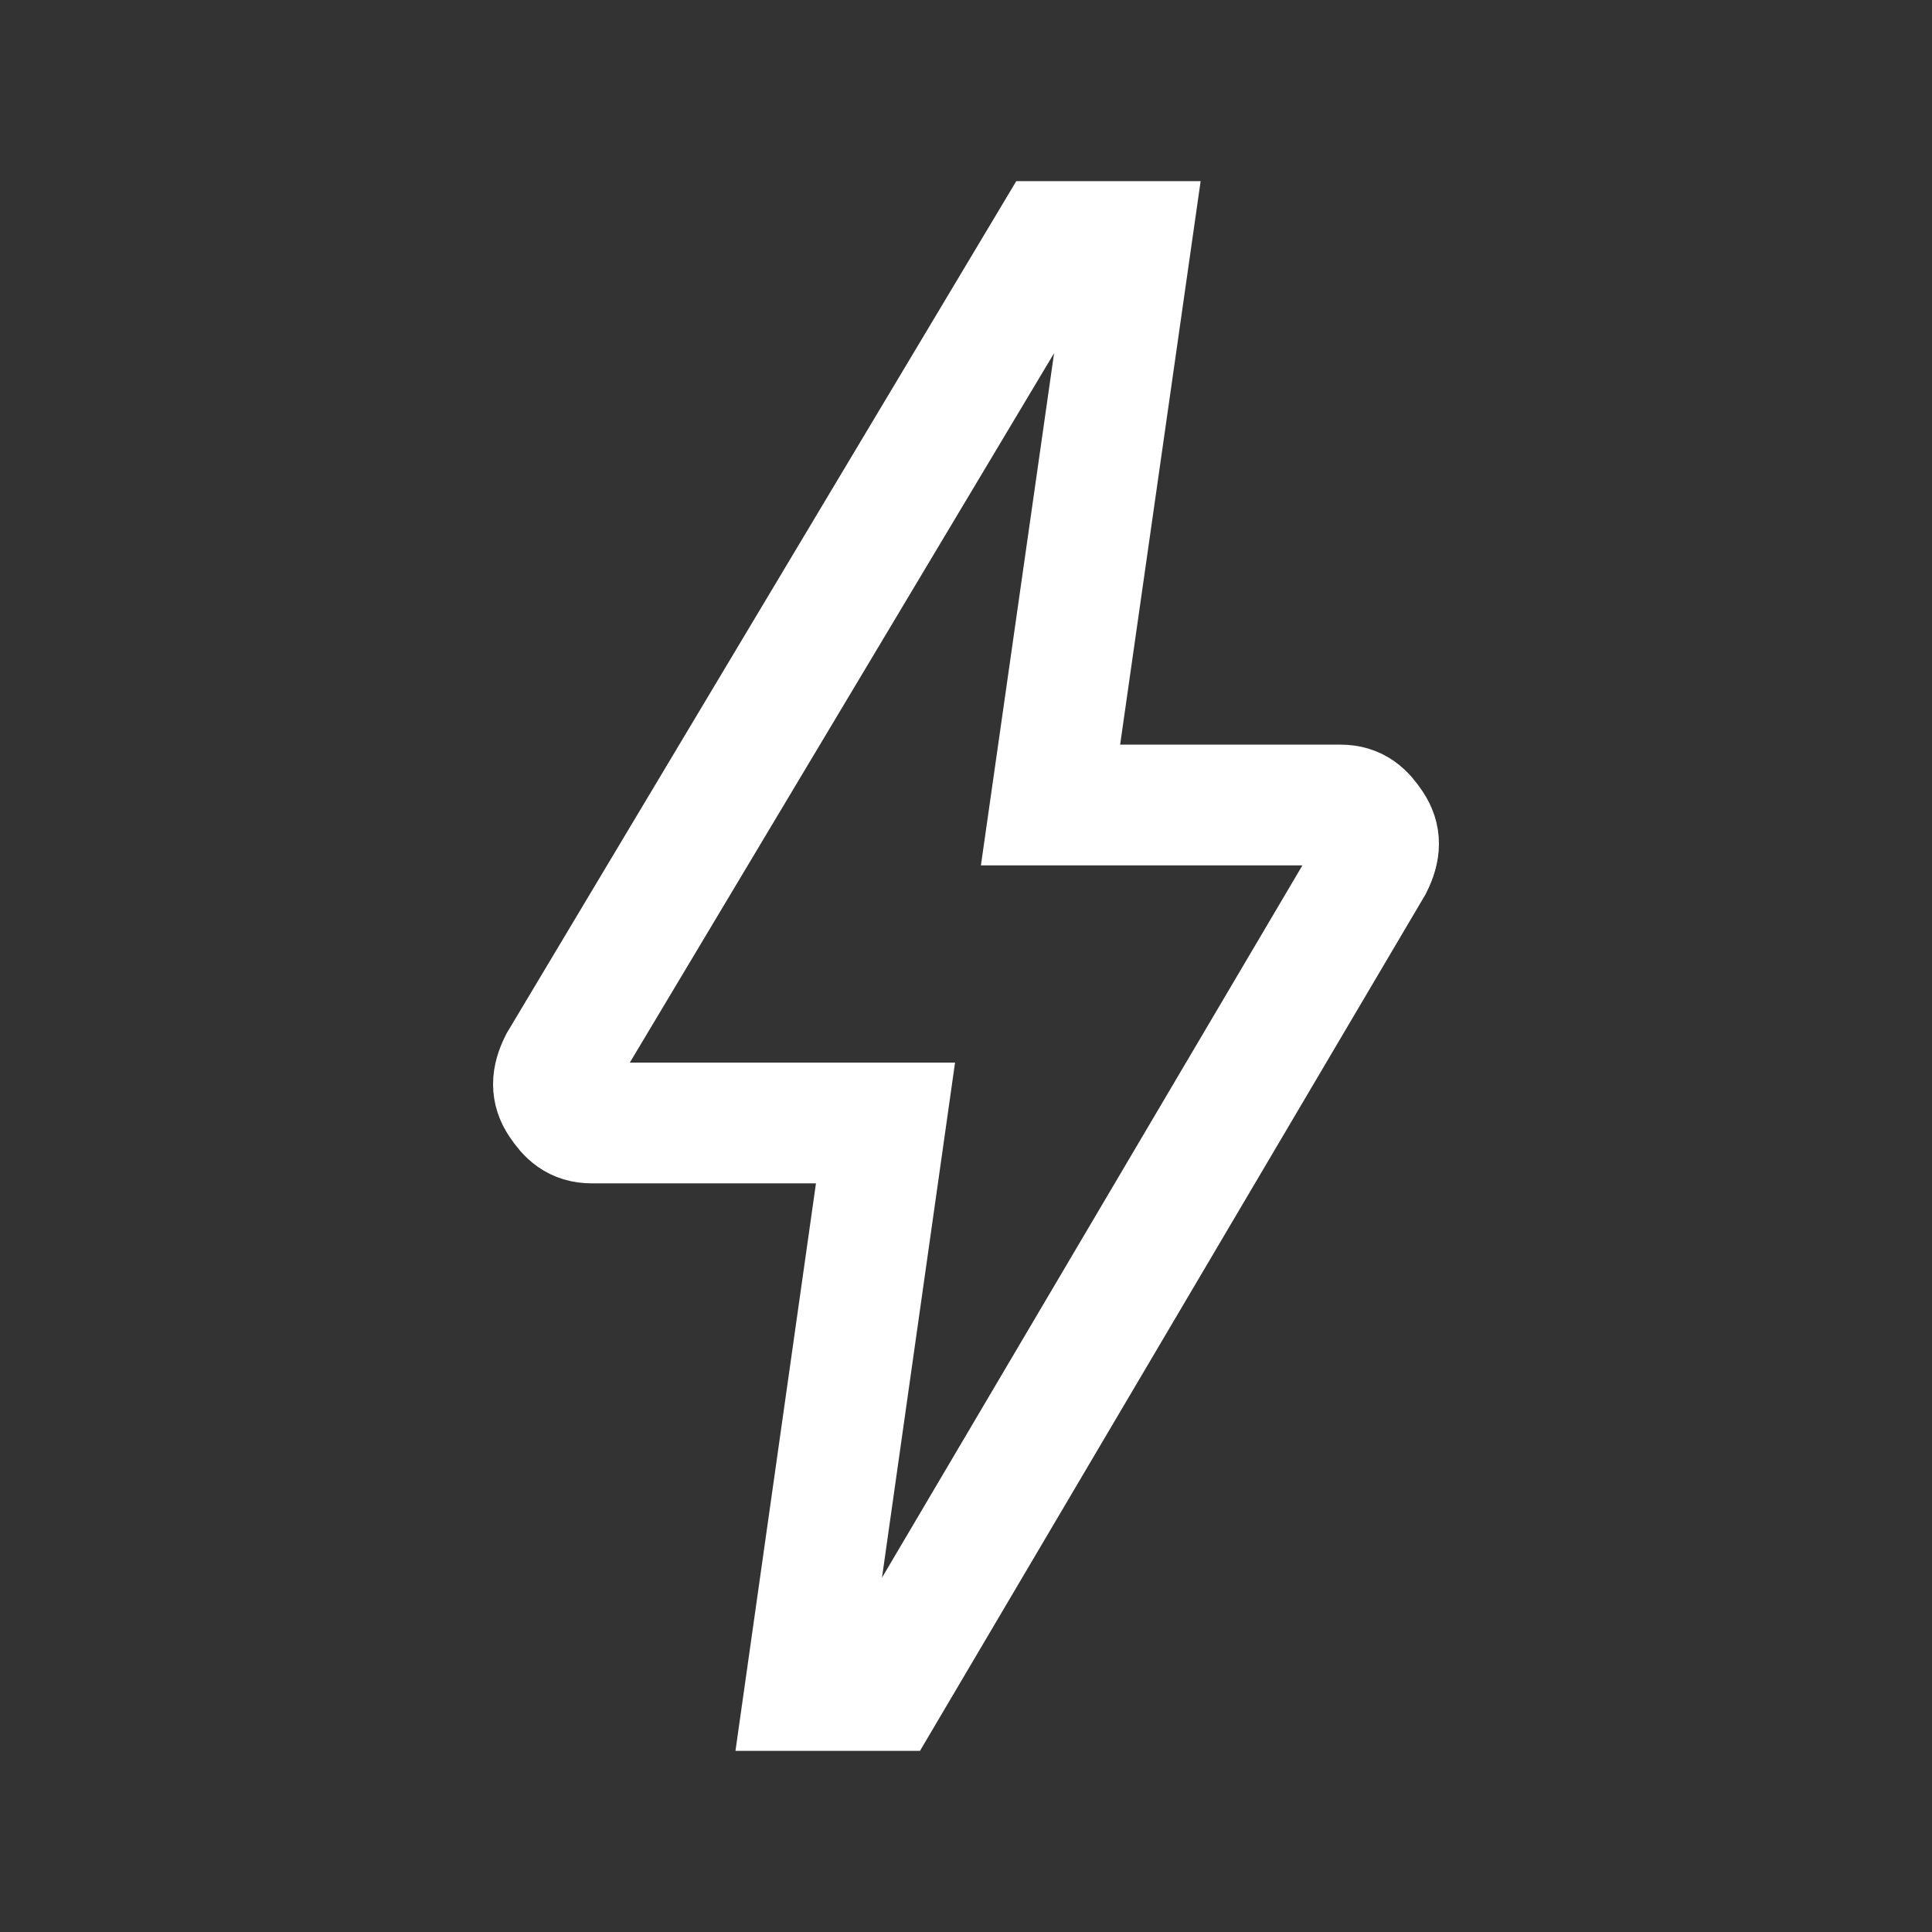 <?xml version="1.0" encoding="utf-8"?>
<!-- Generator: Adobe Illustrator 24.0.2, SVG Export Plug-In . SVG Version: 6.00 Build 0)  -->
<svg version="1.1" id="Layer_1" xmlns="http://www.w3.org/2000/svg" xmlns:xlink="http://www.w3.org/1999/xlink" x="0px" y="0px"
	 viewBox="0 0 48 48" style="enable-background:new 0 0 48 48;" xml:space="preserve">
<rect x="0" y="0" width="48" height="48" fill="#333333" stroke="none"/>
<style type="text/css">
	.st0{fill:none;stroke:#FFFFFF;stroke-width:3;stroke-miterlimit:10;}
</style>
<path class="st0" d="M20,42l2-14.1h-7.3c-0.4,0-0.6-0.2-0.8-0.5s-0.2-0.6,0-1L26.1,6h2l-2,14h7.2c0.4,0,0.6,0.2,0.8,0.5s0.2,0.6,0,1
	L22,42H20z"/>
</svg>
